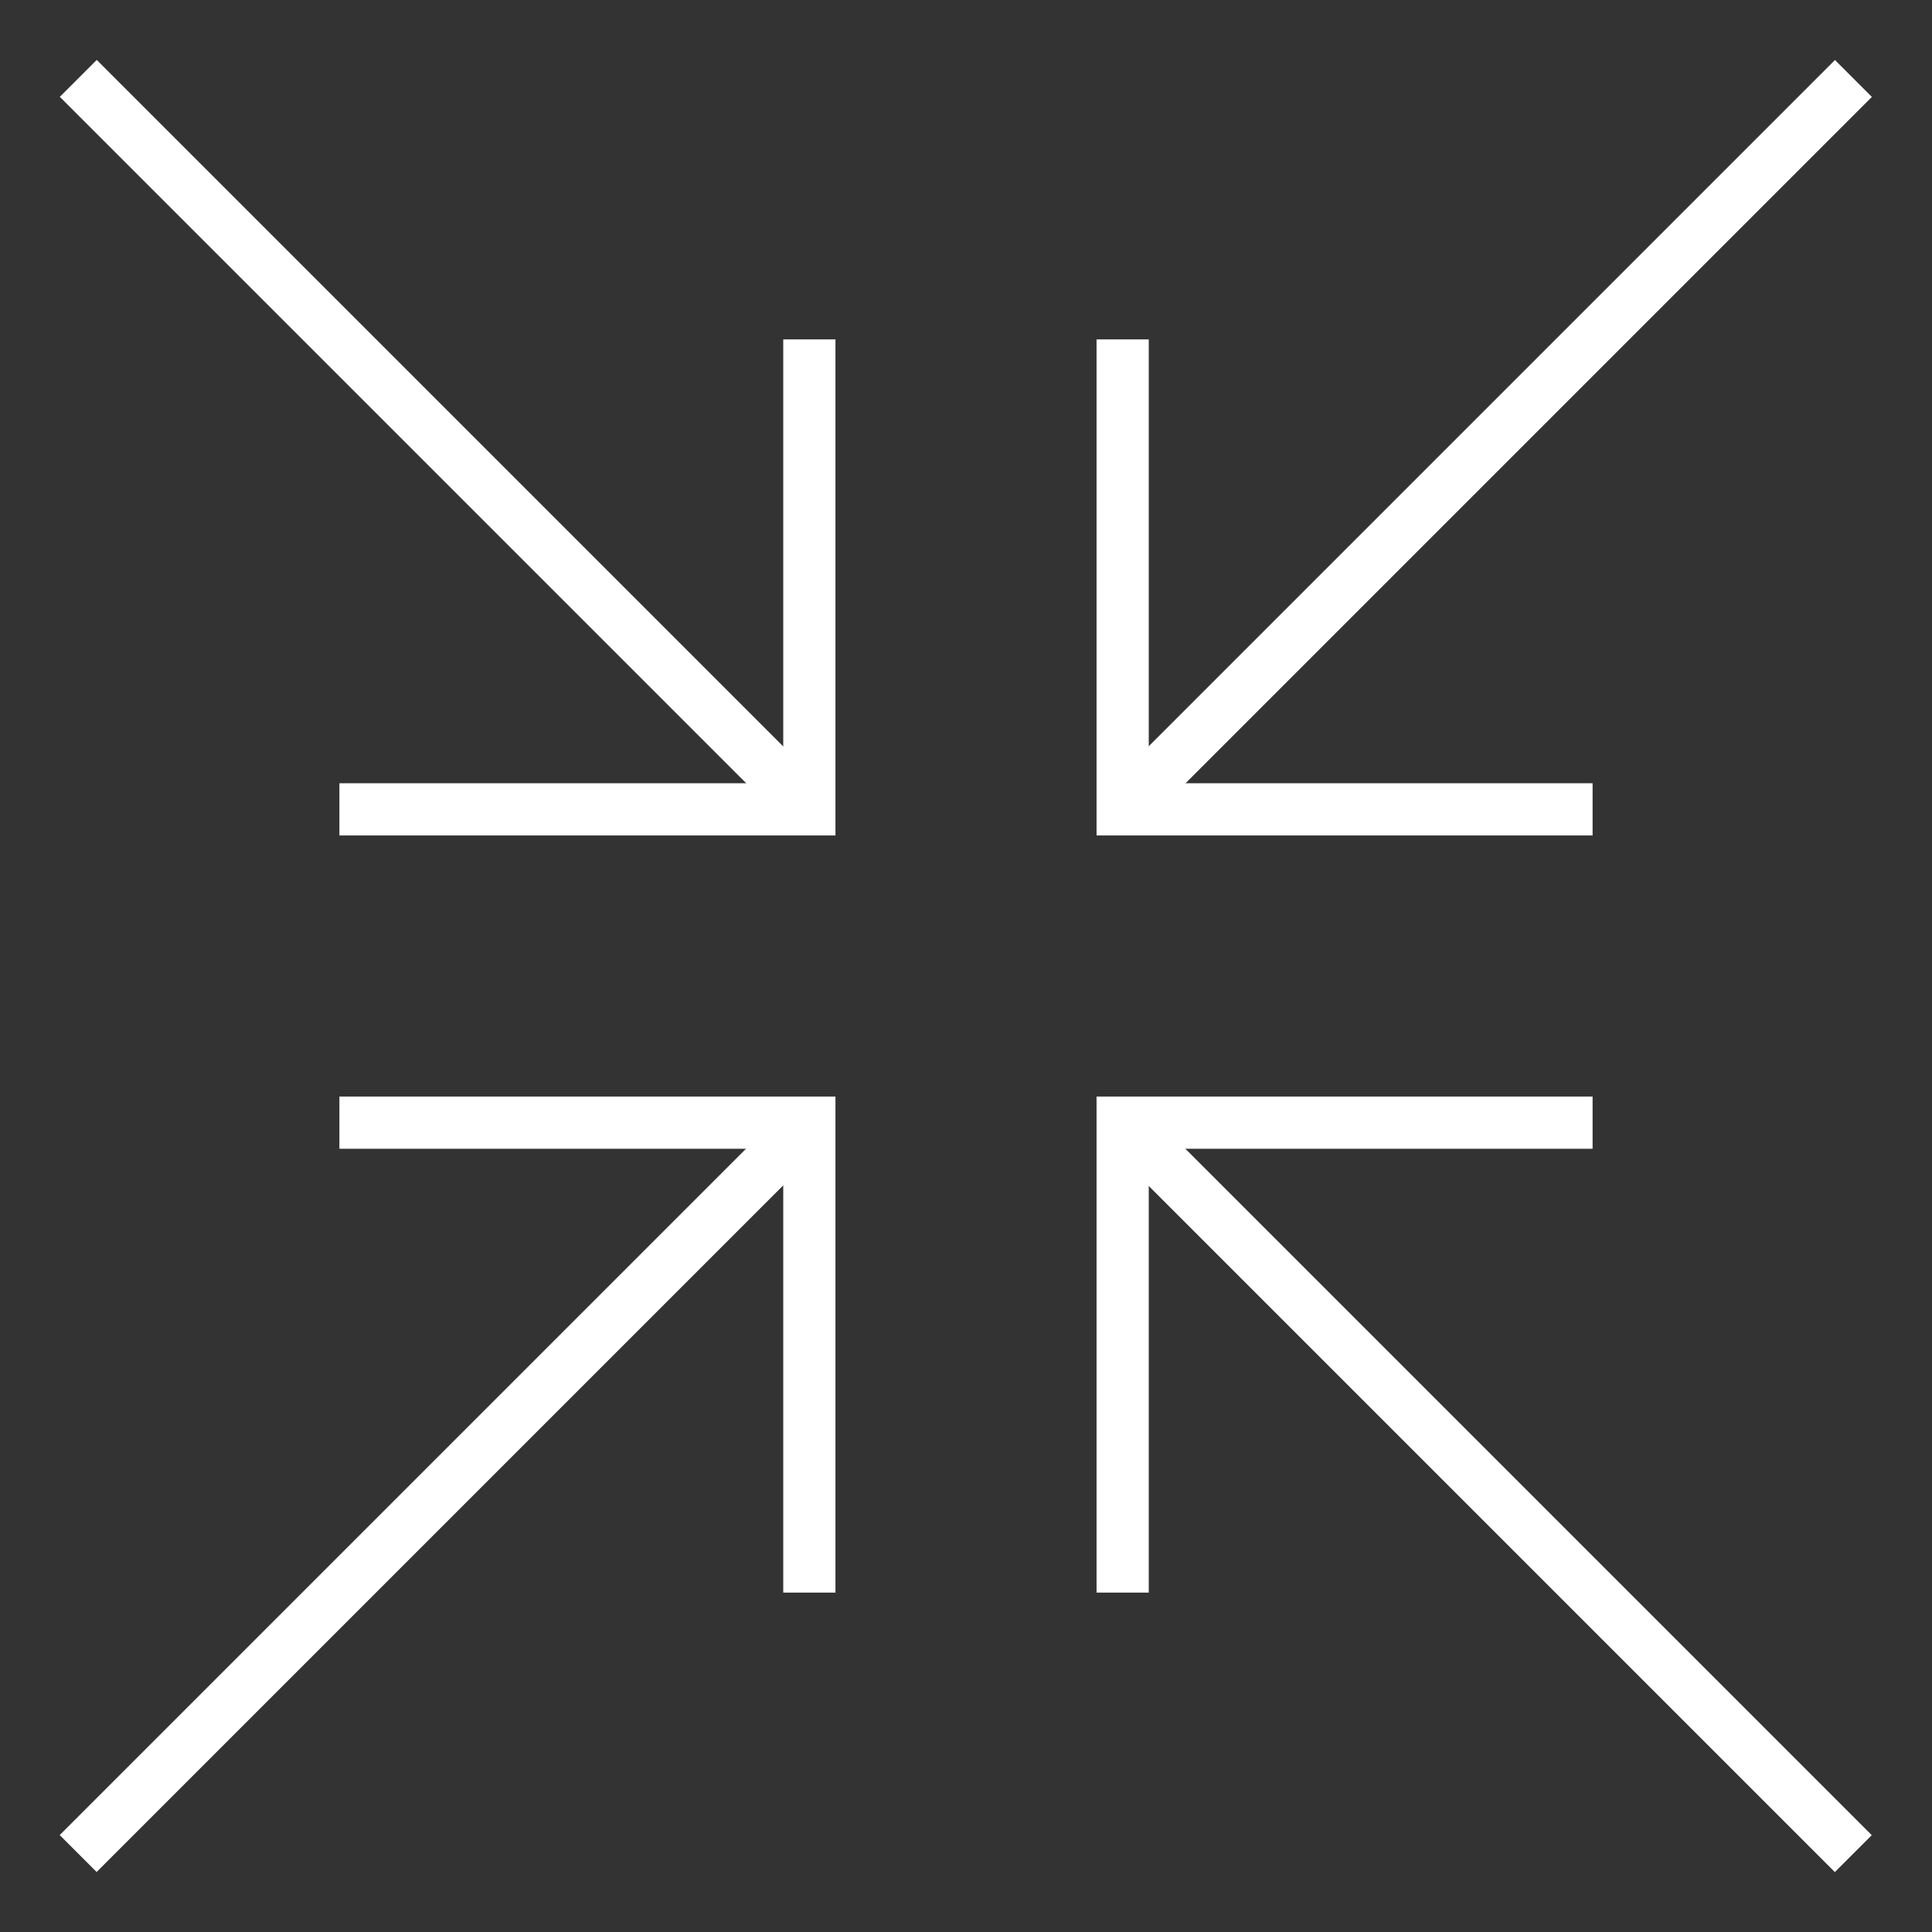 <svg height="512" viewBox="0 0 74 74" width="512" fill="#ffffff" xmlns="http://www.w3.org/2000/svg"><rect x="0" y="0" width="74" height="74" fill="#333333" stroke="none"/><path d="m32 32h-19v-2h17v-17h2z"/><path d="m16-2.799h2v39.598h-2z" transform="matrix(.707 -.707 .707 .707 -7.042 17)"/><path d="m61 32h-19v-19h2v17h17z"/><path d="m37.201 16h39.598v2h-39.598z" transform="matrix(.707 -.707 .707 .707 4.674 45.284)"/><path d="m32 61h-2v-17h-17v-2h19z"/><path d="m-2.799 56h39.598v2h-39.598z" transform="matrix(.707 -.707 .707 .707 -35.326 28.716)"/><path d="m44 61h-2v-19h19v2h-17z"/><path d="m56 37.201h2v39.598h-2z" transform="matrix(.707 -.707 .707 .707 -23.61 57)"/></svg>